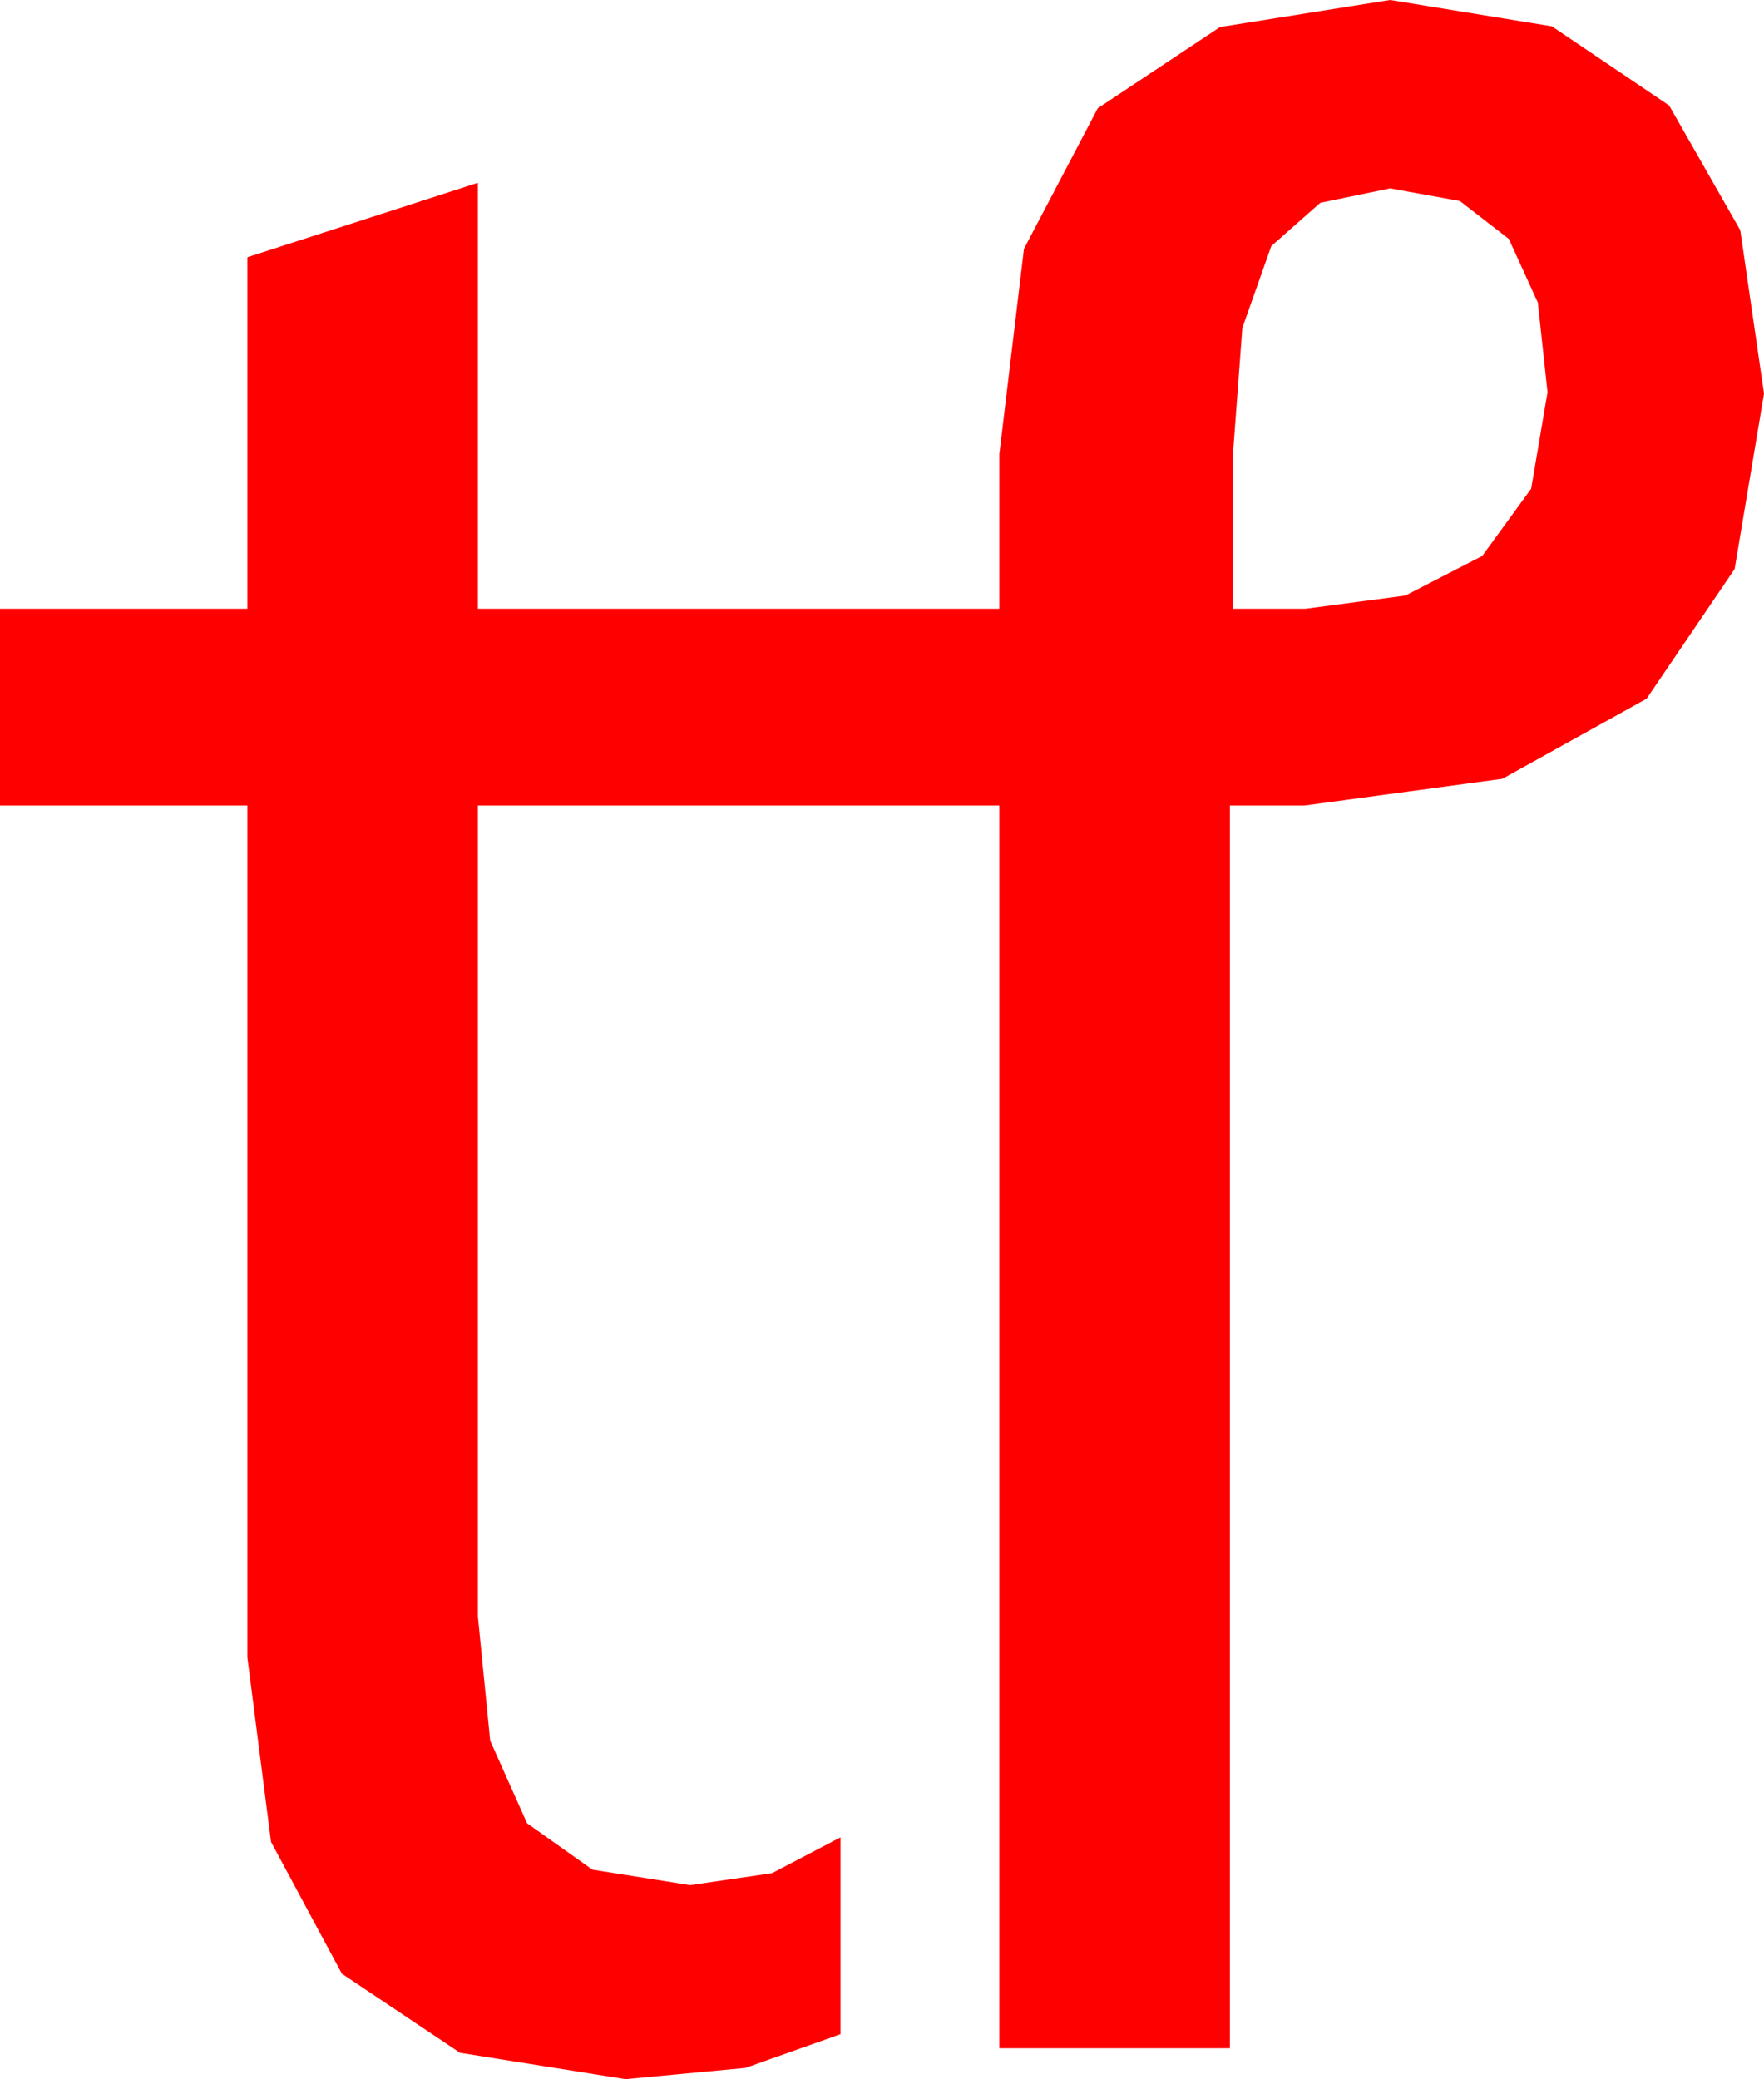 <?xml version="1.0" encoding="utf-8"?>
<!DOCTYPE svg PUBLIC "-//W3C//DTD SVG 1.1//EN" "http://www.w3.org/Graphics/SVG/1.1/DTD/svg11.dtd">
<svg width="36.768" height="43.33" xmlns="http://www.w3.org/2000/svg" xmlns:xlink="http://www.w3.org/1999/xlink" xmlns:xml="http://www.w3.org/XML/1998/namespace" version="1.1">
  <g>
    <g>
      <path style="fill:#FF0000;fill-opacity:1" d="M28.975,3.926L27.521,4.226 26.499,5.127 25.895,6.833 25.693,9.551 25.693,12.686 27.217,12.686 29.293,12.411 30.894,11.587 31.915,10.184 32.256,8.174 32.054,6.306 31.45,4.98 30.428,4.189 28.975,3.926z M28.975,0L32.347,0.549 34.79,2.197 36.273,4.797 36.768,8.203 36.156,11.858 34.321,14.561 31.315,16.23 27.188,16.787 25.635,16.787 25.635,42.686 20.83,42.686 20.83,16.787 9.961,16.787 9.961,33.691 10.217,36.277 10.986,37.998 12.349,38.965 14.385,39.287 16.091,39.038 17.52,38.291 17.52,42.393 15.535,43.096 13.037,43.33 9.589,42.781 7.126,41.133 5.649,38.386 5.156,34.541 5.156,16.787 0,16.787 0,12.686 5.156,12.686 5.156,5.361 9.961,3.809 9.961,12.686 20.83,12.686 20.83,9.463 21.343,5.186 22.881,2.256 25.43,0.564 28.975,0z" />
    </g>
  </g>
</svg>